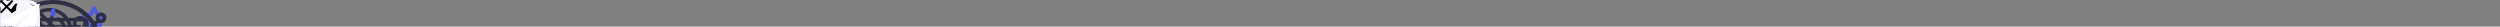 <?xml version="1.0" encoding="utf-8"?>
<!-- Generated by IcoMoon.io -->
<svg version="1.1" xmlns="http://www.w3.org/2000/svg" xmlns:xlink="http://www.w3.org/1999/xlink" width="1504" height="16" >
<rect width="100%" height="100%" fill="#808080" stroke="none"/>
<svg class="icons" id="icon-sm4" width="16" height="16" viewBox="0 0 16 16">
<path d="M15.996 16v-0.001h0.004v-5.868c0-2.871-0.618-5.082-3.974-5.082-1.613 0-2.696 0.885-3.138 1.725h-0.047v-1.457h-3.182v10.682h3.313v-5.289c0-1.393 0.264-2.739 1.989-2.739 1.699 0 1.725 1.589 1.725 2.829v5.201h3.31z"></path>
<path d="M0.264 5.318h3.317v10.682h-3.317v-10.682z"></path>
<path d="M1.921-0c-1.061 0-1.921 0.861-1.921 1.921s0.861 1.939 1.921 1.939c1.061 0 1.921-0.879 1.921-1.939s-0.861-1.921-1.921-1.921v0z"></path>
</svg>
<svg class="icons" id="icon-sm3" width="16" height="16" viewBox="0 0 16 16" >
<path d="M10.665 2.657h1.461v-2.544c-0.252-0.035-1.119-0.113-2.128-0.113-2.106 0-3.549 1.325-3.549 3.759v2.241h-2.324v2.844h2.324v7.156h2.849v-7.155h2.23l0.354-2.844h-2.585v-1.959c0.001-0.822 0.222-1.385 1.367-1.385z"></path>
</svg>
<svg class="icons" id="icon-sm2" width="16" height="16" viewBox="0 0 16 16">
<path d="M16 3.039c-0.595 0.261-1.229 0.434-1.89 0.518 0.68-0.406 1.199-1.044 1.443-1.813-0.634 0.378-1.334 0.645-2.080 0.794-0.602-0.641-1.46-1.038-2.396-1.038-1.816 0-3.278 1.474-3.278 3.281 0 0.26 0.022 0.51 0.076 0.748-2.727-0.133-5.14-1.44-6.761-3.431-0.283 0.491-0.449 1.053-0.449 1.658 0 1.136 0.585 2.143 1.457 2.726-0.527-0.010-1.044-0.163-1.482-0.404 0 0.010 0 0.023 0 0.036 0 1.594 1.137 2.918 2.628 3.223-0.267 0.073-0.558 0.108-0.86 0.108-0.21 0-0.422-0.012-0.621-0.056 0.425 1.299 1.631 2.254 3.065 2.285-1.116 0.873-2.533 1.399-4.067 1.399-0.269 0-0.527-0.012-0.785-0.045 1.453 0.937 3.175 1.472 5.032 1.472 6.036 0 9.336-5 9.336-9.334 0-0.145-0.005-0.285-0.012-0.424 0.651-0.462 1.198-1.039 1.644-1.703z"></path>
</svg>
<svg class="icons" id="icon-sm1" width="16" height="16" viewBox="0 0 16 16">
<path d="M15.984 4.704c-0.037-0.85-0.175-1.435-0.372-1.941-0.203-0.538-0.516-1.019-0.925-1.419-0.4-0.406-0.885-0.722-1.416-0.922-0.509-0.197-1.091-0.334-1.941-0.372-0.857-0.041-1.128-0.050-3.301-0.050s-2.444 0.009-3.298 0.047c-0.85 0.037-1.435 0.175-1.941 0.372-0.538 0.203-1.019 0.516-1.419 0.925-0.406 0.4-0.722 0.885-0.922 1.416-0.197 0.51-0.334 1.091-0.372 1.941-0.041 0.856-0.050 1.128-0.050 3.301s0.009 2.444 0.047 3.297c0.037 0.85 0.175 1.435 0.372 1.941 0.203 0.538 0.519 1.019 0.925 1.419 0.4 0.406 0.885 0.722 1.416 0.922 0.51 0.197 1.091 0.334 1.941 0.372 0.853 0.038 1.125 0.047 3.298 0.047s2.444-0.009 3.298-0.047c0.85-0.037 1.435-0.175 1.941-0.372 1.075-0.416 1.925-1.266 2.341-2.341 0.197-0.509 0.334-1.091 0.372-1.941 0.038-0.853 0.047-1.125 0.047-3.297s-0.003-2.444-0.041-3.298zM14.543 11.236c-0.034 0.781-0.166 1.203-0.275 1.485-0.269 0.697-0.822 1.25-1.519 1.519-0.281 0.109-0.706 0.241-1.485 0.275-0.844 0.038-1.097 0.047-3.232 0.047s-2.391-0.009-3.232-0.047c-0.781-0.034-1.203-0.165-1.485-0.275-0.347-0.128-0.663-0.331-0.919-0.597-0.266-0.259-0.469-0.572-0.597-0.919-0.109-0.281-0.241-0.706-0.275-1.485-0.038-0.844-0.047-1.097-0.047-3.232s0.009-2.391 0.047-3.232c0.034-0.781 0.166-1.203 0.275-1.485 0.128-0.347 0.331-0.663 0.6-0.919 0.259-0.266 0.572-0.469 0.919-0.597 0.281-0.109 0.706-0.241 1.485-0.275 0.844-0.037 1.097-0.047 3.232-0.047 2.138 0 2.391 0.009 3.232 0.047 0.781 0.034 1.203 0.166 1.485 0.275 0.347 0.128 0.663 0.331 0.919 0.597 0.266 0.259 0.469 0.572 0.597 0.919 0.109 0.281 0.241 0.706 0.275 1.485 0.037 0.844 0.047 1.097 0.047 3.232s-0.009 2.385-0.047 3.229z"></path>
<path d="M8.030 3.891c-2.269 0-4.11 1.841-4.11 4.11s1.841 4.11 4.11 4.11c2.269 0 4.11-1.841 4.11-4.11s-1.841-4.11-4.11-4.11zM8.030 10.668c-1.472 0-2.666-1.194-2.666-2.666s1.194-2.666 2.666-2.666c1.472 0 2.666 1.194 2.666 2.666s-1.194 2.666-2.666 2.666z"></path>
<path d="M13.262 3.729c0 0.53-0.43 0.96-0.96 0.96s-0.96-0.43-0.96-0.96c0-0.53 0.43-0.96 0.96-0.96s0.96 0.43 0.96 0.96z"></path>
</svg>
<svg id="icon-b4" width="64" height="64" viewBox="0 0 64 64" >
<path fill="#4d5ae5" d="M63.948 9.048c-0.126-0.385-0.459-0.667-0.861-0.725l-3.821-0.556-1.71-3.462c-0.358-0.73-1.554-0.73-1.913 0l-1.71 3.462-3.821 0.556c-0.402 0.059-0.735 0.339-0.862 0.725-0.125 0.386-0.021 0.811 0.27 1.093l2.766 2.696-0.653 3.806c-0.068 0.4 0.096 0.804 0.423 1.043 0.332 0.241 0.765 0.271 1.124 0.081l3.418-1.797 3.418 1.797c0.156 0.082 0.328 0.123 0.497 0.123 0.221 0 0.442-0.068 0.627-0.204 0.328-0.239 0.493-0.643 0.423-1.043l-0.653-3.806 2.766-2.696c0.29-0.284 0.394-0.707 0.27-1.093zM59.022 11.702c-0.251 0.244-0.366 0.598-0.306 0.944l0.382 2.228-2.001-1.052c-0.156-0.082-0.326-0.123-0.497-0.123s-0.34 0.040-0.497 0.123l-2.001 1.052 0.382-2.228c0.060-0.346-0.056-0.699-0.306-0.944l-1.62-1.579 2.238-0.325c0.348-0.050 0.648-0.269 0.803-0.584l1.001-2.027 1.001 2.027c0.156 0.315 0.456 0.533 0.803 0.584l2.238 0.325-1.618 1.579z"></path>
<path fill="#4d5ae5" d="M52.267 41.044h-2.133v2.133h2.133v-2.133z"></path>
<path fill="#4d5ae5" d="M52.267 45.311h-2.133v2.133h2.133v-2.133z"></path>
<path fill="#4d5ae5" d="M54.4 43.178h-2.133v2.133h2.133v-2.133z"></path>
<path fill="#4d5ae5" d="M50.134 43.178h-2.133v2.133h2.133v-2.133z"></path>
<path fill="#4d5ae5" d="M44.8 52.778h-2.133v2.133h2.133v-2.133z"></path>
<path fill="#4d5ae5" d="M44.8 57.045h-2.133v2.133h2.133v-2.133z"></path>
<path fill="#4d5ae5" d="M46.934 54.911h-2.133v2.133h2.133v-2.133z"></path>
<path fill="#4d5ae5" d="M42.667 54.911h-2.133v2.133h2.133v-2.133z"></path>
<path fill="#4d5ae5" d="M32 48.511h-2.133v2.133h2.133v-2.133z"></path>
<path fill="#4d5ae5" d="M32 52.778h-2.133v2.133h2.133v-2.133z"></path>
<path fill="#4d5ae5" d="M34.133 50.645h-2.133v2.133h2.133v-2.133z"></path>
<path fill="#4d5ae5" d="M29.867 50.645h-2.133v2.133h2.133v-2.133z"></path>
<path fill="#4d5ae5" d="M11.733 12.244h-2.133v2.133h2.133v-2.133z"></path>
<path fill="#4d5ae5" d="M11.733 16.511h-2.133v2.133h2.133v-2.133z"></path>
<path fill="#4d5ae5" d="M13.866 14.377h-2.133v2.133h2.133v-2.133z"></path>
<path fill="#4d5ae5" d="M9.6 14.377h-2.133v2.133h2.133v-2.133z"></path>
<path fill="#2e2f42" d="M49.429 28.319c-0.575-0.776-1.419-1.275-2.377-1.409-0.962-0.137-1.911 0.116-2.68 0.704l-2.505 1.92-3.795 2.834-2.716-1.082c4.843-2.173 8.227-7.017 8.227-12.64 0-7.646-6.245-13.867-13.922-13.867s-13.922 6.221-13.922 13.867c0 2.771 0.829 5.348 2.24 7.517l-5.528-0.048c-0.003 0-0.006 0-0.010 0-0.017 0-0.031 0.009-0.047 0.010-0.106 0.004-0.209 0.026-0.31 0.062-0.026 0.010-0.052 0.015-0.077 0.027-0.013 0.005-0.026 0.006-0.038 0.013l-6.466 3.193c-0.001 0-0.002 0-0.002 0.001l-3.787 1.821c-0.042 0.018-0.084 0.043-0.126 0.070-1.509 1.005-2.024 2.978-1.197 4.591 0.441 0.858 1.19 1.489 2.112 1.778 0.355 0.111 0.718 0.165 1.078 0.165 0.579 0 1.153-0.142 1.679-0.422l2.776-1.476 4.528-2.338 2.714-0.016-10.883 10.831c-0.001 0.001-0.002 0.001-0.003 0.002l-2.677 2.667c-0.632 0.629-0.98 1.465-0.98 2.355 0 0.89 0.348 1.727 0.98 2.357 0.65 0.646 1.504 0.971 2.358 0.971 0.856 0 1.709-0.324 2.361-0.971l2.628-2.618 3.482-2.599 1.802 1.794-3.523 3.508c-0.001 0.001-0.002 0.001-0.003 0.002l-2.677 2.667c-0.633 0.629-0.98 1.465-0.98 2.355 0 0.89 0.348 1.727 0.98 2.357 0.65 0.646 1.505 0.971 2.36 0.971s1.71-0.324 2.361-0.971l6.963-6.933c0.001-0.001 0.001-0.002 0.002-0.003l2.019-2-0.008-0.008c0.013-0.013 0.031-0.017 0.044-0.031l10.332-11.316 6.942 0.988c0.050 0.008 0.1 0.011 0.15 0.011 0.129 0 0.254-0.031 0.374-0.077 0.035-0.013 0.066-0.030 0.099-0.047 0.038-0.019 0.079-0.030 0.115-0.054l6.427-4.267c0.023-0.016 0.036-0.042 0.059-0.059 0.026-0.020 0.058-0.029 0.081-0.051l2.543-2.382c1.323-1.24 1.506-3.271 0.424-4.724zM4.261 35.54c-0.347 0.186-0.74 0.223-1.117 0.103-0.373-0.116-0.676-0.371-0.853-0.716-0.322-0.627-0.135-1.391 0.429-1.804l2.627-1.264 0.898 2.625-1.984 1.055zM11.255 31.885l-3.097 1.6-0.878-2.567 4.053-2.001-0.079 2.968zM41.454 18.644c0 1.837-0.438 3.569-1.198 5.119l-8.363-3.798c-0.088-1.147-0.683-2.15-1.577-2.776l2.928-9.721c4.755 1.513 8.209 5.949 8.209 11.176zM17.876 18.644c0-6.469 5.289-11.733 11.789-11.733 0.506 0 1 0.043 1.49 0.104l-2.864 9.507c-0.038-0.001-0.075-0.012-0.114-0.012-2.065 0-3.745 1.675-3.745 3.733s1.68 3.733 3.745 3.733c1.389 0 2.589-0.767 3.236-1.889l7.725 3.509c-2.149 2.893-5.589 4.78-9.473 4.78-6.5 0-11.789-5.264-11.789-11.734zM29.789 20.244c0 0.882-0.723 1.6-1.612 1.6s-1.612-0.718-1.612-1.6c0-0.882 0.723-1.6 1.612-1.6s1.612 0.718 1.612 1.6zM4.93 50.292c-0.473 0.468-1.237 0.467-1.709 0.001-0.227-0.227-0.352-0.527-0.352-0.846 0-0.318 0.125-0.618 0.352-0.843l1.924-1.917 1.702 1.695-1.918 1.909zM11.357 57.759c-0.473 0.468-1.238 0.469-1.71 0.001-0.227-0.227-0.352-0.527-0.352-0.846 0-0.318 0.125-0.618 0.352-0.843l1.925-1.918 1.704 1.695-1.919 1.91zM18.321 50.822c-0.001 0.001-0.002 0.001-0.003 0.002l-3.53 3.52-1.704-1.695 3.527-3.51c0 0 0 0 0-0.001 0.001-0.001 0.002-0.001 0.003-0.002 0.080-0.080 0.13-0.176 0.179-0.271 0.014-0.028 0.041-0.051 0.052-0.080 0.033-0.082 0.038-0.171 0.051-0.257 0.006-0.049 0.028-0.095 0.028-0.145 0-0.072-0.026-0.141-0.041-0.211-0.013-0.064-0.013-0.129-0.037-0.191-0.041-0.1-0.11-0.189-0.182-0.275-0.020-0.023-0.028-0.053-0.050-0.076 0 0 0 0-0.001 0s-0.001-0.003-0.002-0.004l-3.214-3.2c-0.034-0.034-0.078-0.048-0.116-0.077-0.056-0.044-0.111-0.084-0.174-0.115-0.061-0.030-0.123-0.048-0.187-0.065-0.068-0.019-0.134-0.034-0.206-0.039-0.065-0.004-0.126 0.002-0.191 0.010-0.072 0.008-0.139 0.018-0.208 0.041-0.067 0.021-0.127 0.054-0.189 0.090-0.040 0.022-0.084 0.030-0.122 0.058l-3.547 2.648-1.802-1.794 4.798-4.772 8.721 8.577-1.855 1.838zM31.958 36.788c-0.031-0.004-0.060 0.008-0.091 0.005-0.078-0.004-0.152 0.001-0.23 0.014-0.061 0.011-0.118 0.022-0.176 0.043-0.068 0.023-0.13 0.056-0.193 0.094-0.060 0.036-0.114 0.075-0.166 0.123-0.026 0.022-0.056 0.033-0.080 0.059l-9.397 10.291-8.656-8.513 5.666-5.636c0.417-0.416 0.419-1.091 0.003-1.509-0.21-0.21-0.486-0.314-0.763-0.313v-0.001l-4.437 0.027 0.056-3.215 6.208 0.053c2.53 2.588 6.059 4.202 9.963 4.202 0.875 0 1.728-0.091 2.559-0.245 0.080 0.064 0.159 0.129 0.259 0.17l4.819 1.92 0.305 1.517 0.356 1.771-6.005-0.854zM40.041 37.145l-0.626-3.116 2.893-2.16 1.893 2.513-4.16 2.763zM47.548 31.483l-1.676 1.57-1.862-2.473 1.663-1.275c0.31-0.239 0.702-0.336 1.086-0.286 0.386 0.054 0.727 0.256 0.96 0.569 0.433 0.584 0.359 1.397-0.171 1.894z"></path>
<path fill="#2e2f42" d="M27.204 37.088l-4.286-4.267c-0.415-0.415-1.089-0.415-1.505 0l-4.285 4.267c-0.201 0.202-0.314 0.472-0.314 0.756s0.112 0.556 0.314 0.756l4.285 4.267c0.208 0.207 0.481 0.31 0.753 0.31s0.545-0.103 0.752-0.31l4.286-4.267c0.201-0.2 0.315-0.472 0.315-0.756s-0.113-0.556-0.315-0.756zM22.166 40.606l-2.773-2.762 2.773-2.762 2.774 2.762-2.774 2.762z"></path>
<path fill="#2e2f42" d="M34.328 10.142l-0.515 2.072c0.142 0.035 3.475 0.903 3.475 4.298h2.133c-0-4.034-3.331-5.931-5.093-6.369z"></path>
<path fill="#2e2f42" d="M39.422 18.644h-2.133v2.134h2.133v-2.134z"></path>
</svg>
<svg id="icon-b3" width="64" height="64" viewBox="0 0 64 64" >
<path fill="#4d5ae5" d="M29.851 29.929h2.132v9.595h-2.132v-9.595z"></path>
<path fill="#4d5ae5" d="M38.38 34.194h2.132v5.331h-2.132v-5.331z"></path>
<path fill="#4d5ae5" d="M21.322 37.392h2.132v2.132h-2.132v-2.132z"></path>
<path fill="#4d5ae5" d="M14.925 36.326h2.132v3.198h-2.132v-3.198z"></path>
<path fill="#2e2f42" d="M3.198 56.582h51.173c1.766 0 3.198-1.432 3.198-3.198v-4.264c0-1.766-1.432-3.198-3.198-3.198h-1.066v-26.587l6.056-5.737c1.405 0.693 3.107 0.272 4.026-0.997s0.791-3.017-0.305-4.137-2.84-1.287-4.13-0.396c-1.289 0.892-1.747 2.584-1.085 4.004l-4.563 4.325v-2.46c0-1.766-1.432-3.198-3.198-3.198h-42.644c-1.766 0-3.198 1.432-3.198 3.198v31.983h-1.066c-1.766 0-3.198 1.432-3.198 3.198v4.264c0 1.766 1.432 3.198 3.198 3.198zM60.768 9.673c0.589 0 1.066 0.477 1.066 1.066s-0.477 1.066-1.066 1.066c-0.589 0-1.066-0.477-1.066-1.066s0.477-1.066 1.066-1.066zM6.397 13.938c0-0.589 0.477-1.066 1.066-1.066h42.644c0.589 0 1.066 0.477 1.066 1.066v4.477l-2.132 2.026v-4.371c0-0.589-0.477-1.066-1.066-1.066h-38.38c-0.589 0-1.066 0.477-1.066 1.066v26.653c0 0.589 0.477 1.066 1.066 1.066h38.38c0.589 0 1.066-0.477 1.066-1.066v-19.349l2.132-2.020v24.567h-44.777v-31.983zM15.992 27.797c-1.442-0.004-2.709 0.957-3.093 2.347s0.21 2.865 1.451 3.601c1.24 0.736 2.82 0.551 3.856-0.452l3.706 1.859c0.43 0.215 0.953 0.114 1.273-0.245l7.878-8.863 7.744 5.803c0.415 0.311 0.995 0.278 1.372-0.079l6.73-6.375v16.262h-36.248v-24.52h36.248v5.321l-7.543 7.143-7.809-5.854c-0.444-0.332-1.068-0.27-1.436 0.144l-7.986 8.985-2.985-1.493c0.022-0.128 0.035-0.257 0.041-0.387 0-1.766-1.432-3.198-3.198-3.198zM17.058 30.995c0 0.589-0.477 1.066-1.066 1.066s-1.066-0.477-1.066-1.066c0-0.589 0.477-1.066 1.066-1.066s1.066 0.477 1.066 1.066zM23.454 48.053h10.661v1.066c0 0.589-0.477 1.066-1.066 1.066h-8.529c-0.589 0-1.066-0.477-1.066-1.066v-1.066zM2.132 49.119c0-0.589 0.477-1.066 1.066-1.066h18.124v1.066c0 1.766 1.432 3.198 3.198 3.198h8.529c1.766 0 3.198-1.432 3.198-3.198v-1.066h18.124c0.589 0 1.066 0.477 1.066 1.066v4.264c0 0.589-0.477 1.066-1.066 1.066h-51.173c-0.589 0-1.066-0.477-1.066-1.066v-4.264z"></path>
</svg>
<svg id="icon-b2" width="64" height="64" viewBox="0 0 64 64" >
<path fill="#2e2f42" d="M62.593 30.602c-0.003-16.905-13.711-30.606-30.616-30.602s-30.606 13.711-30.602 30.616c0.003 13.316 8.614 25.102 21.299 29.152 0.121 0.038 0.247 0.058 0.374 0.057 0.241-0.001 0.477-0.065 0.685-0.188 0.27-0.16 0.472-0.414 0.566-0.713l7.73-24.5c2.113-0.011 3.817-1.733 3.806-3.846s-1.733-3.817-3.846-3.807c-0.568 0.002-1.129 0.133-1.64 0.383l-10.212-10.213c-0.507-0.489-1.314-0.475-1.803 0.031-0.478 0.495-0.478 1.278 0 1.773l10.206 10.218c-0.783 1.599-0.335 3.528 1.073 4.618l-7.365 23.346c-14.556-5.362-22.009-21.508-16.647-36.063s21.508-22.009 36.063-16.647c14.556 5.362 22.009 21.508 16.647 36.063-2.62 7.111-8.002 12.862-14.924 15.947l-0.796-3.748c-0.145-0.689-0.823-1.129-1.512-0.983-0.217 0.046-0.419 0.148-0.585 0.296l-7.674 6.851c-0.526 0.468-0.573 1.274-0.105 1.801 0.152 0.171 0.348 0.298 0.566 0.368l9.797 3.127c0.67 0.215 1.389-0.153 1.604-0.824 0.068-0.212 0.080-0.438 0.034-0.655l-0.782-3.678c11.329-4.776 18.684-15.884 18.658-28.178zM31.984 29.327c0.704 0 1.275 0.571 1.275 1.275s-0.571 1.275-1.275 1.275c-0.705 0-1.275-0.571-1.275-1.275s0.571-1.275 1.275-1.275zM36.185 59.055l4.368-3.897 1.206 5.681-5.574-1.784z"></path>
<path fill="#4d5ae5" d="M30.709 6.37v2.551c0 0.705 0.571 1.275 1.275 1.275s1.275-0.571 1.275-1.275v-2.551c0-0.704-0.571-1.275-1.275-1.275s-1.275 0.571-1.275 1.275z"></path>
<path fill="#4d5ae5" d="M7.752 29.327c-0.705 0-1.275 0.571-1.275 1.275s0.571 1.275 1.275 1.275h2.551c0.705 0 1.275-0.571 1.275-1.275s-0.571-1.275-1.275-1.275h-2.551z"></path>
<path fill="#4d5ae5" d="M56.216 31.878c0.705 0 1.275-0.571 1.275-1.275s-0.571-1.275-1.275-1.275h-2.551c-0.704 0-1.275 0.571-1.275 1.275s0.571 1.275 1.275 1.275h2.551z"></path>
</svg>
<svg id="icon-b1" width="64" height="64" viewBox="0 0 64 64">
<path fill="#2e2f42" d="M61.546 44.195l-16.886-17.010 1.874-9.231c0.484 0.189 0.998 0.288 1.517 0.291h0.013c2.385 0.028 4.34-1.882 4.369-4.267s-1.882-4.34-4.267-4.369c-2.385-0.028-4.34 1.882-4.369 4.267-0.006 0.51 0.078 1.017 0.249 1.498l-9.92 1.211-16.181-16.266c-0.198-0.203-0.47-0.318-0.753-0.32-0.28 0.001-0.548 0.113-0.747 0.31l-3.025 3.008c-0.416 0.417-0.416 1.092 0 1.508l1.628 1.651c-6.306 11.596-4.258 25.956 5.039 35.326 0.085 0.082 0.184 0.148 0.292 0.195-0.067 0.361-0.102 0.727-0.105 1.094v12.373h-12.8c-2.944 0.003-5.33 2.389-5.333 5.333v2.133c0 0.589 0.478 1.067 1.067 1.067h49.067c0.589 0 1.067-0.478 1.067-1.067v-2.133c-0.004-2.944-2.389-5.33-5.333-5.333h-12.8v-5.484c2.005 0.421 4.048 0.635 6.097 0.64 4.916-0.005 9.754-1.231 14.080-3.567l1.636 1.646c0.199 0.203 0.469 0.318 0.753 0.32 0.28-0.002 0.548-0.113 0.747-0.31l3.025-3.008c0.416-0.417 0.416-1.092 0-1.508zM46.56 12.466c0.835-0.831 2.186-0.827 3.017 0.008s0.827 2.186-0.008 3.017c-0.4 0.398-0.941 0.621-1.505 0.621h-0.006c-1.178-0.006-2.128-0.966-2.122-2.144 0.003-0.564 0.229-1.104 0.629-1.502h-0.004zM44.049 19.475l-1.197 5.891-2.351-2.365 3.548-3.526zM42.837 17.672l-3.84 3.818-2.971-2.987 6.811-0.831zM48.008 57.6c1.767 0 3.2 1.433 3.2 3.2v1.067h-46.933v-1.067c0-1.767 1.433-3.2 3.2-3.2h40.533zM33.075 53.333v2.133h-10.667v-2.133h10.667zM22.408 51.2v-8.107c0-2.588 2.393-4.693 5.333-4.693s5.333 2.106 5.333 4.693v8.107h-10.667zM35.208 47.808v-4.715c0-3.764-3.349-6.827-7.467-6.827-2.662-0.041-5.151 1.314-6.562 3.572-8.115-8.548-9.943-21.29-4.557-31.774l37.204 37.417c-5.745 2.922-12.33 3.745-18.618 2.326zM57.786 46.441l-42.114-42.362 1.509-1.504 15.87 15.96c0.008 0 0.012 0.014 0.019 0.019l26.229 26.383-1.514 1.504z"></path>
<path fill="#4d5ae5" d="M27.751 40.533h-0.010c-1.767-0.003-3.202 1.428-3.205 3.195s1.428 3.202 3.195 3.205h0.010c1.767 0.003 3.202-1.428 3.205-3.195s-1.428-3.202-3.195-3.205zM28.498 44.49c-0.201 0.2-0.473 0.311-0.756 0.31-0.589-0.003-1.064-0.483-1.061-1.072 0.002-0.282 0.115-0.552 0.314-0.751 0.199-0.197 0.467-0.309 0.747-0.31 0.589 0.003 1.064 0.483 1.061 1.072-0.002 0.282-0.115 0.552-0.314 0.751h0.010z"></path>
</svg>
<svg id="icon-pp3" width="18" height="24" viewBox="0 0 18 24" fill="none" xmlns="http://www.w3.org/2000/svg">
<g clip-path="url(#clip0_297083_8311)">
<path d="M15 6H3C2.175 6 1.508 6.675 1.508 7.5L1.5 16.5C1.5 17.325 2.175 18 3 18H15C15.825 18 16.5 17.325 16.5 16.5V7.5C16.5 6.675 15.825 6 15 6ZM14.7 9.188L9.398 12.502C9.158 12.652 8.842 12.652 8.602 12.502L3.3 9.188C3.112 9.068 3 8.865 3 8.648C3 8.145 3.547 7.845 3.975 8.107L9 11.25L14.025 8.107C14.453 7.845 15 8.145 15 8.648C15 8.865 14.887 9.068 14.7 9.188Z" fill="#2E2F42"/>
</g>
<defs>
<clipPath id="clip0_297083_8311">
<rect width="18" height="24" fill="white"/>
</clipPath>
</defs>
</svg>
<svg id="icon-pp2" width="18" height="24" viewBox="0 0 18 24" fill="none">
<g clip-path="url(#clip0_297083_8305)">
<path d="M14.726 13.865L12.888 13.655C12.447 13.605 12.012 13.757 11.701 14.068L10.37 15.399C8.322 14.357 6.643 12.685 5.601 10.63L6.939 9.291C7.251 8.98 7.403 8.546 7.352 8.105L7.142 6.281C7.055 5.55 6.44 5 5.702 5H4.45C3.632 5 2.952 5.68 3.003 6.498C3.386 12.678 8.329 17.614 14.502 17.997C15.32 18.048 16 17.368 16 16.55V15.298C16.007 14.567 15.457 13.952 14.726 13.865V13.865Z" fill="#2E2F42"/>
</g>
<defs>
<clipPath id="clip0_297083_8305">
<rect width="18" height="24" fill="white"/>
</clipPath>
</defs>
</svg>
<svg id="icon-pp1" width="18" height="18" >
<path d="M9 9c1.657 0 3-1.342 3-3s-1.342-3-3-3c-1.657 0-3 1.342-3 3s1.342 3 3 3zM9 10.5c-2.003 0-6 1.005-6 3v0.75c0 0.413 0.337 0.75 0.75 0.75h10.5c0.413 0 0.75-0.338 0.75-0.75v-0.75c0-1.995-3.997-3-6-3z"></path>
</svg>
<svg id="icon-chk">
  <path d="M8.446 0.255C8.618 0.09 8.848 -0.002 9.087 2.65108e-05C9.326 0.002 9.554 0.097 9.724 0.265C9.895 0.433 9.993 0.661 10 0.901C10.006 1.14 9.919 1.373 9.758 1.55L4.864 7.704C4.779 7.796 4.678 7.869 4.565 7.919C4.452 7.97 4.33 7.998 4.206 8C4.083 8.002 3.96 7.979 3.845 7.933C3.73 7.886 3.626 7.817 3.539 7.729L0.293 4.466C0.202 4.381 0.13 4.279 0.08 4.165C0.029 4.052 0.002 3.929 0 3.805C-0.002 3.681 0.021 3.558 0.067 3.442C0.113 3.327 0.182 3.223 0.269 3.135C0.357 3.047 0.461 2.978 0.575 2.931C0.69 2.885 0.813 2.862 0.936 2.864C1.06 2.866 1.182 2.893 1.294 2.944C1.407 2.995 1.509 3.067 1.593 3.158L4.162 5.74L8.422 0.282C8.43 0.273 8.438 0.264 8.447 0.255H8.446Z" fill="#F4F4FD" />
</svg>
<svg id="icon-fsm4" width="24" height="24" viewBox="0 0 24 24" >
<path fill="#f4f4fd" d="M23.994 24v-0.001h0.006v-8.802c0-4.306-0.927-7.623-5.961-7.623-2.42 0-4.044 1.328-4.707 2.587h-0.070v-2.185h-4.773v16.023h4.97v-7.934c0-2.089 0.396-4.109 2.983-4.109 2.549 0 2.587 2.384 2.587 4.243v7.801h4.965z"></path>
<path fill="#f4f4fd" d="M0.396 7.977h4.976v16.023h-4.976v-16.023z"></path>
<path fill="#f4f4fd" d="M2.882-0c-1.591 0-2.882 1.291-2.882 2.882s1.291 2.909 2.882 2.909c1.591 0 2.882-1.318 2.882-2.909-0.001-1.591-1.292-2.882-2.882-2.882v0z"></path>
</svg>
<svg id="icon-fsm3" width="24" height="24" viewBox="0 0 24 24" >
<path fill="#f4f4fd" d="M15.997 3.985h2.191v-3.816c-0.378-0.052-1.678-0.169-3.192-0.169-3.159 0-5.323 1.987-5.323 5.639v3.361h-3.486v4.266h3.486v10.734h4.274v-10.733h3.345l0.531-4.266h-3.877v-2.939c0.001-1.233 0.333-2.077 2.051-2.077z"></path>
</svg>
<svg id="icon-fsm2" width="24" height="24" viewBox="0 0 24 24" >
<path fill="#f4f4fd" d="M24 4.558c-0.893 0.391-1.843 0.651-2.835 0.777 1.020-0.609 1.799-1.566 2.165-2.72-0.951 0.567-2.001 0.967-3.12 1.191-0.903-0.962-2.19-1.557-3.594-1.557-2.724 0-4.917 2.211-4.917 4.921 0 0.39 0.033 0.765 0.114 1.122-4.090-0.2-7.71-2.16-10.142-5.146-0.424 0.737-0.674 1.579-0.674 2.487 0 1.704 0.877 3.214 2.186 4.089-0.791-0.015-1.566-0.245-2.223-0.606 0 0.015 0 0.034 0 0.054 0 2.391 1.705 4.377 3.942 4.835-0.401 0.11-0.837 0.162-1.29 0.162-0.315 0-0.633-0.018-0.931-0.084 0.637 1.948 2.447 3.381 4.597 3.427-1.674 1.309-3.8 2.099-6.101 2.099-0.403 0-0.79-0.018-1.177-0.068 2.18 1.405 4.762 2.208 7.548 2.208 9.054 0 14.004-7.5 14.004-14.001 0-0.217-0.008-0.428-0.018-0.636 0.976-0.693 1.797-1.558 2.466-2.554z"></path>
</svg>
<svg id="icon-fsm1" width="24" height="24" viewBox="0 0 24 24" >
<path fill="#f4f4fd" d="M23.976 7.056c-0.056-1.275-0.263-2.152-0.558-2.912-0.305-0.806-0.774-1.528-1.388-2.128-0.6-0.609-1.327-1.083-2.124-1.383-0.764-0.295-1.636-0.502-2.912-0.558-1.285-0.061-1.693-0.075-4.951-0.075s-3.666 0.014-4.946 0.070c-1.275 0.056-2.152 0.263-2.911 0.558-0.807 0.305-1.528 0.774-2.129 1.388-0.609 0.6-1.083 1.327-1.383 2.124-0.295 0.764-0.502 1.636-0.558 2.911-0.061 1.285-0.075 1.693-0.075 4.951s0.014 3.666 0.070 4.946c0.056 1.275 0.263 2.152 0.558 2.912 0.305 0.806 0.778 1.528 1.388 2.129 0.6 0.609 1.327 1.083 2.124 1.383 0.764 0.295 1.636 0.502 2.912 0.558 1.28 0.056 1.688 0.070 4.946 0.070s3.666-0.014 4.946-0.070c1.275-0.056 2.152-0.263 2.911-0.558 1.613-0.624 2.888-1.899 3.512-3.511 0.295-0.764 0.502-1.636 0.558-2.912 0.056-1.28 0.070-1.688 0.070-4.946s-0.005-3.666-0.061-4.946zM21.815 16.855c-0.052 1.172-0.249 1.805-0.413 2.227-0.403 1.046-1.233 1.875-2.279 2.279-0.422 0.164-1.059 0.361-2.227 0.412-1.266 0.056-1.646 0.070-4.848 0.070s-3.587-0.014-4.848-0.070c-1.172-0.051-1.805-0.248-2.227-0.412-0.52-0.192-0.994-0.497-1.378-0.896-0.399-0.389-0.703-0.858-0.896-1.378-0.164-0.422-0.361-1.060-0.412-2.227-0.056-1.266-0.070-1.646-0.070-4.848s0.014-3.587 0.070-4.848c0.051-1.172 0.248-1.805 0.412-2.227 0.192-0.52 0.497-0.994 0.9-1.378 0.389-0.399 0.858-0.703 1.378-0.895 0.422-0.164 1.060-0.361 2.227-0.413 1.266-0.056 1.646-0.070 4.848-0.070 3.207 0 3.587 0.014 4.848 0.070 1.172 0.052 1.805 0.249 2.227 0.413 0.52 0.192 0.994 0.497 1.378 0.895 0.398 0.389 0.703 0.858 0.895 1.378 0.164 0.422 0.361 1.059 0.413 2.227 0.056 1.266 0.070 1.646 0.070 4.848s-0.014 3.577-0.070 4.843z"></path>
<path fill="#f4f4fd" d="M12.045 5.837c-3.404 0-6.165 2.761-6.165 6.165s2.762 6.165 6.165 6.165c3.404 0 6.165-2.761 6.165-6.165s-2.761-6.165-6.165-6.165zM12.045 16.001c-2.208 0-3.999-1.791-3.999-3.999s1.791-3.999 3.999-3.999c2.208 0 3.999 1.791 3.999 3.999s-1.791 3.999-3.999 3.999z"></path>
<path fill="#f4f4fd" d="M19.893 5.593c0 0.795-0.644 1.439-1.439 1.439s-1.439-0.644-1.439-1.439c0-0.795 0.645-1.439 1.439-1.439s1.439 0.644 1.439 1.439z"></path>
</svg>
<svg id="icon-Frame-3" width="24" height="24" viewBox="0 0 24 24" x="0" y="0">
<path fill="#fff" d="M24 2l-24 11.25 7.67 2.367 11.83-9.242-8.998 10.116 0.007 0.002-0.009-0.002v5.509l4.301-4.182 5.449 1.682 3.75-17.5z"></path>
</svg>
<svg id="icon-close" width="8" height="8">
<path d="M8 0.806l-0.806-0.806-3.194 3.194-3.194-3.194-0.806 0.806 3.194 3.194-3.194 3.194 0.806 0.806 3.194-3.194 3.194 3.194 0.806-0.806-3.194-3.194 3.194-3.194z"></path>
</svg>
</svg>
